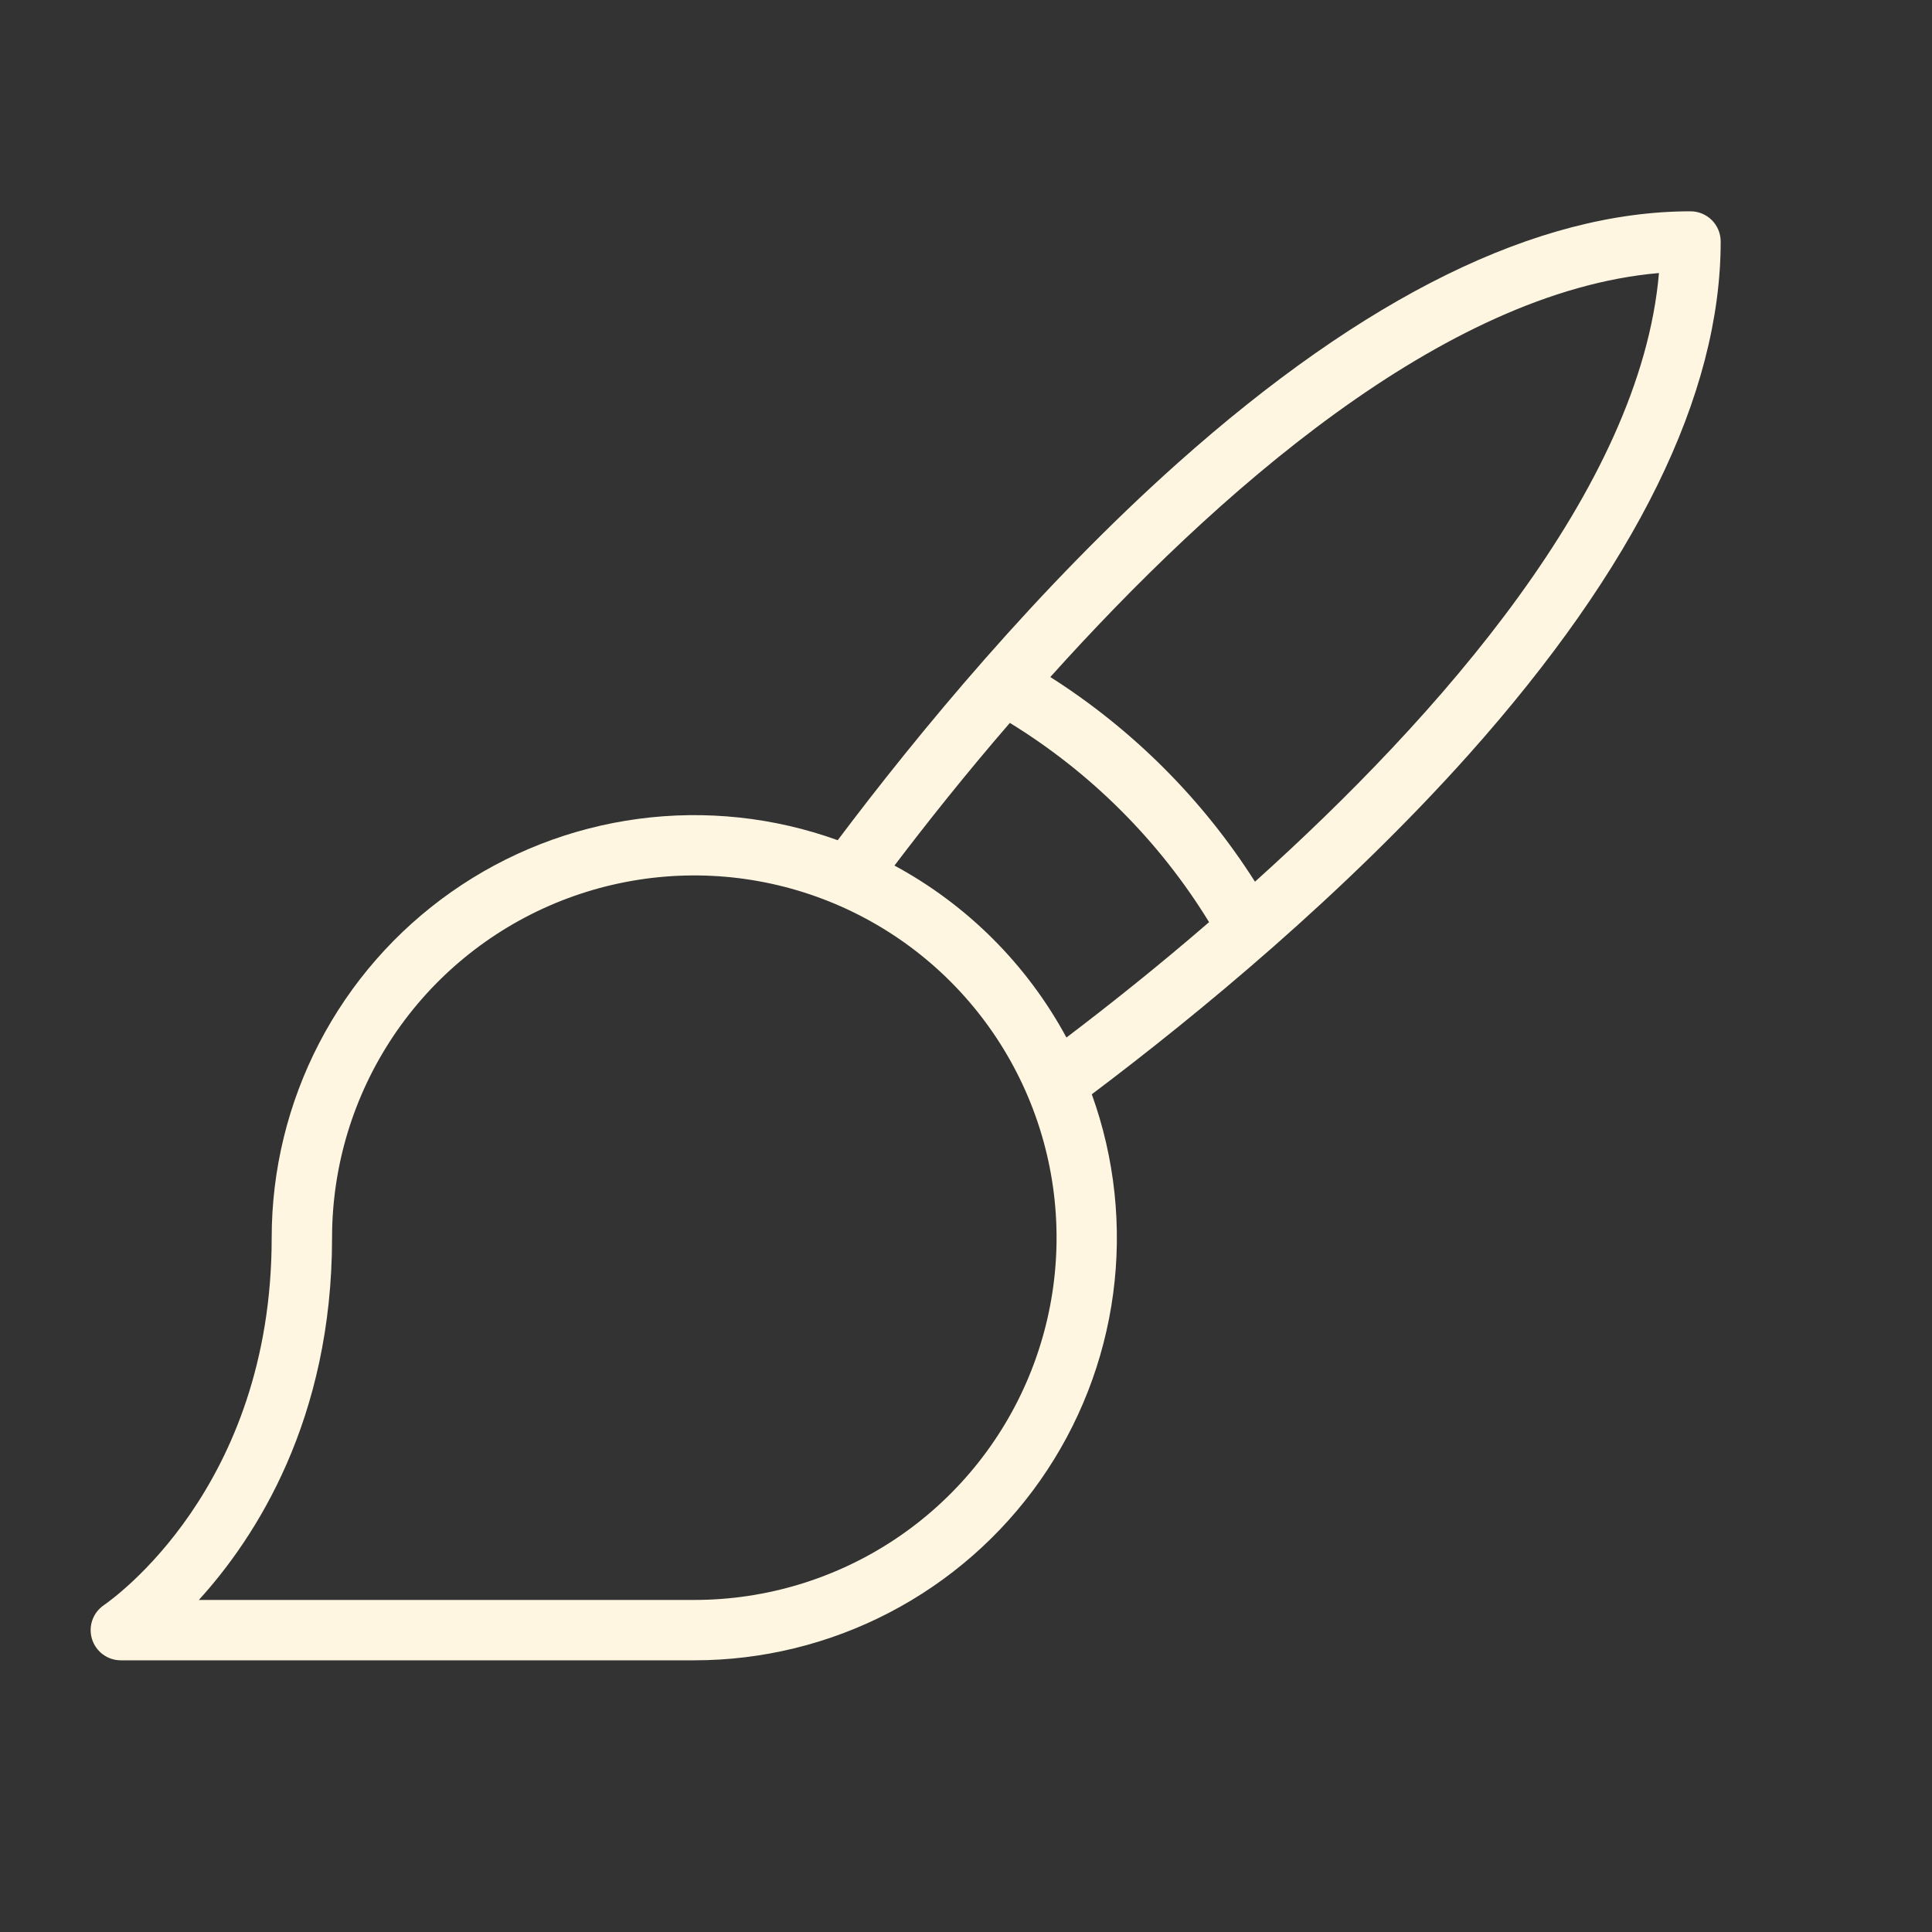 <svg width="80" height="80" viewBox="0 0 80 80" fill="none" xmlns="http://www.w3.org/2000/svg">
<rect x="0" y="0" width="80" height="80" fill="#333333" stroke="none"/>
<path d="M70 8.75C63.659 8.75 56.513 12.262 48.75 19.188C42.978 24.341 38.003 30.384 34.688 34.791C32.045 33.838 29.212 33.535 26.429 33.907C23.645 34.28 20.991 35.317 18.693 36.931C16.394 38.545 14.518 40.689 13.222 43.182C11.927 45.674 11.25 48.441 11.25 51.25C11.25 61.631 4.606 66.25 4.306 66.463C4.084 66.612 3.916 66.828 3.826 67.08C3.736 67.332 3.73 67.607 3.807 67.863C3.885 68.119 4.043 68.343 4.257 68.503C4.472 68.663 4.732 68.749 5 68.75H28.75C31.559 68.75 34.326 68.073 36.818 66.778C39.311 65.482 41.454 63.606 43.069 61.307C44.683 59.009 45.72 56.355 46.093 53.571C46.465 50.787 46.162 47.955 45.209 45.312C49.619 41.991 55.659 37.016 60.812 31.25C67.737 23.488 71.25 16.341 71.25 10C71.25 9.668 71.118 9.351 70.884 9.116C70.649 8.882 70.332 8.75 70 8.75ZM28.75 66.25H8.234C10.597 63.653 13.75 58.775 13.75 51.25C13.75 48.283 14.63 45.383 16.278 42.916C17.926 40.45 20.269 38.527 23.01 37.392C25.751 36.257 28.767 35.959 31.676 36.538C34.586 37.117 37.259 38.546 39.357 40.643C41.454 42.741 42.883 45.414 43.462 48.324C44.041 51.233 43.743 54.249 42.608 56.99C41.473 59.731 39.55 62.074 37.084 63.722C34.617 65.37 31.717 66.25 28.75 66.25ZM37.038 35.841C38.328 34.141 39.95 32.091 41.816 29.934C45.177 31.996 48.004 34.823 50.066 38.184C47.897 40.059 45.859 41.672 44.159 42.962C42.53 39.946 40.054 37.47 37.038 35.841ZM51.966 36.509C49.797 33.097 46.903 30.203 43.491 28.034C50.312 20.447 59.769 12.072 68.694 11.306C67.928 20.231 59.553 29.688 51.966 36.509Z" fill="#FEF6E1"/>
</svg>
